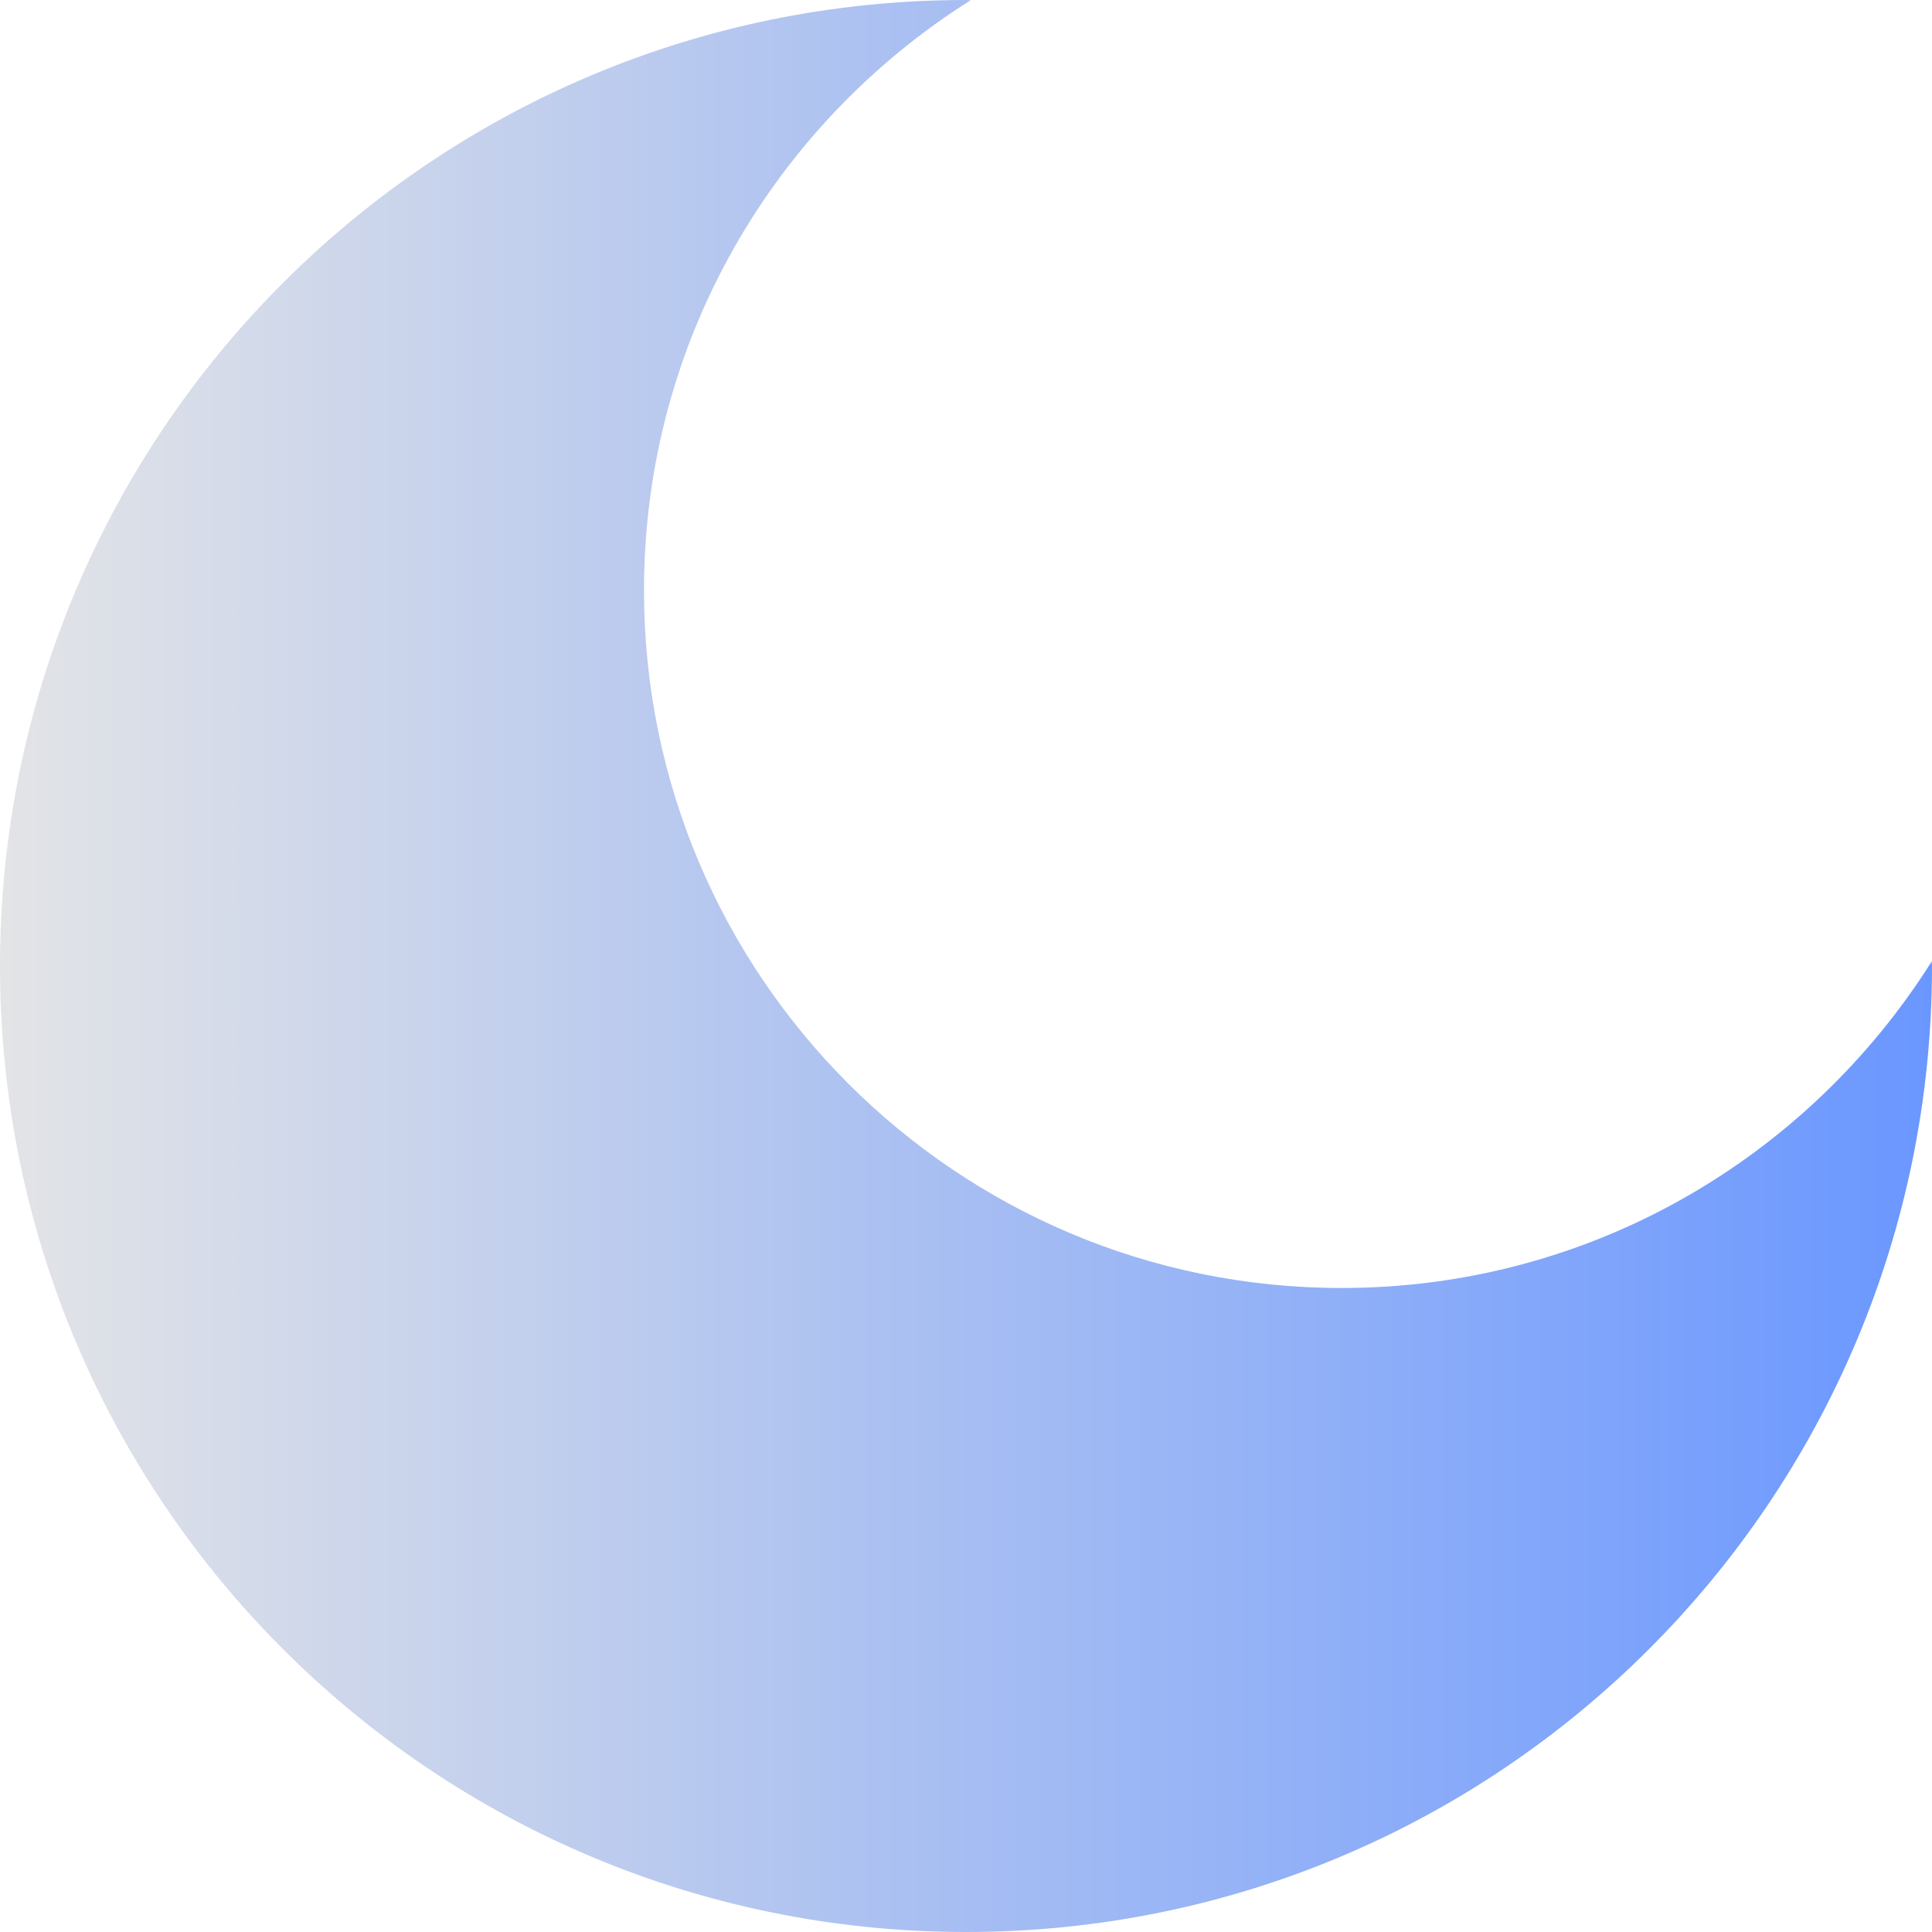 			<svg xmlns="http://www.w3.org/2000/svg" enable-background="new 0 0 512 512" viewBox="0 0 512 512" width="256" height="256"><linearGradient id="a" x1="0" x2="512" y1="255" y2="255" gradientTransform="matrix(1 0 0 -1 0 511)" gradientUnits="userSpaceOnUse"><stop offset="0" stop-color="#e3e4e6" class="stopColore3e4e6 svgShape"></stop><stop offset="1" stop-color="#6a97ff" class="stopColor6a97ff svgShape"></stop></linearGradient><path fill="url(#a)" d="M355.556,341.333c-102.111,0-184.889-82.778-184.889-184.889
		c0-65.934,34.623-123.651,86.569-156.382C256.819,0.061,256.417,0,256,0C114.615,0,0,114.615,0,256c0,141.384,114.615,256,256,256
		s256-114.616,256-256c0-0.417-0.061-0.819-0.063-1.236C479.207,306.71,421.49,341.333,355.556,341.333z"></path></svg>